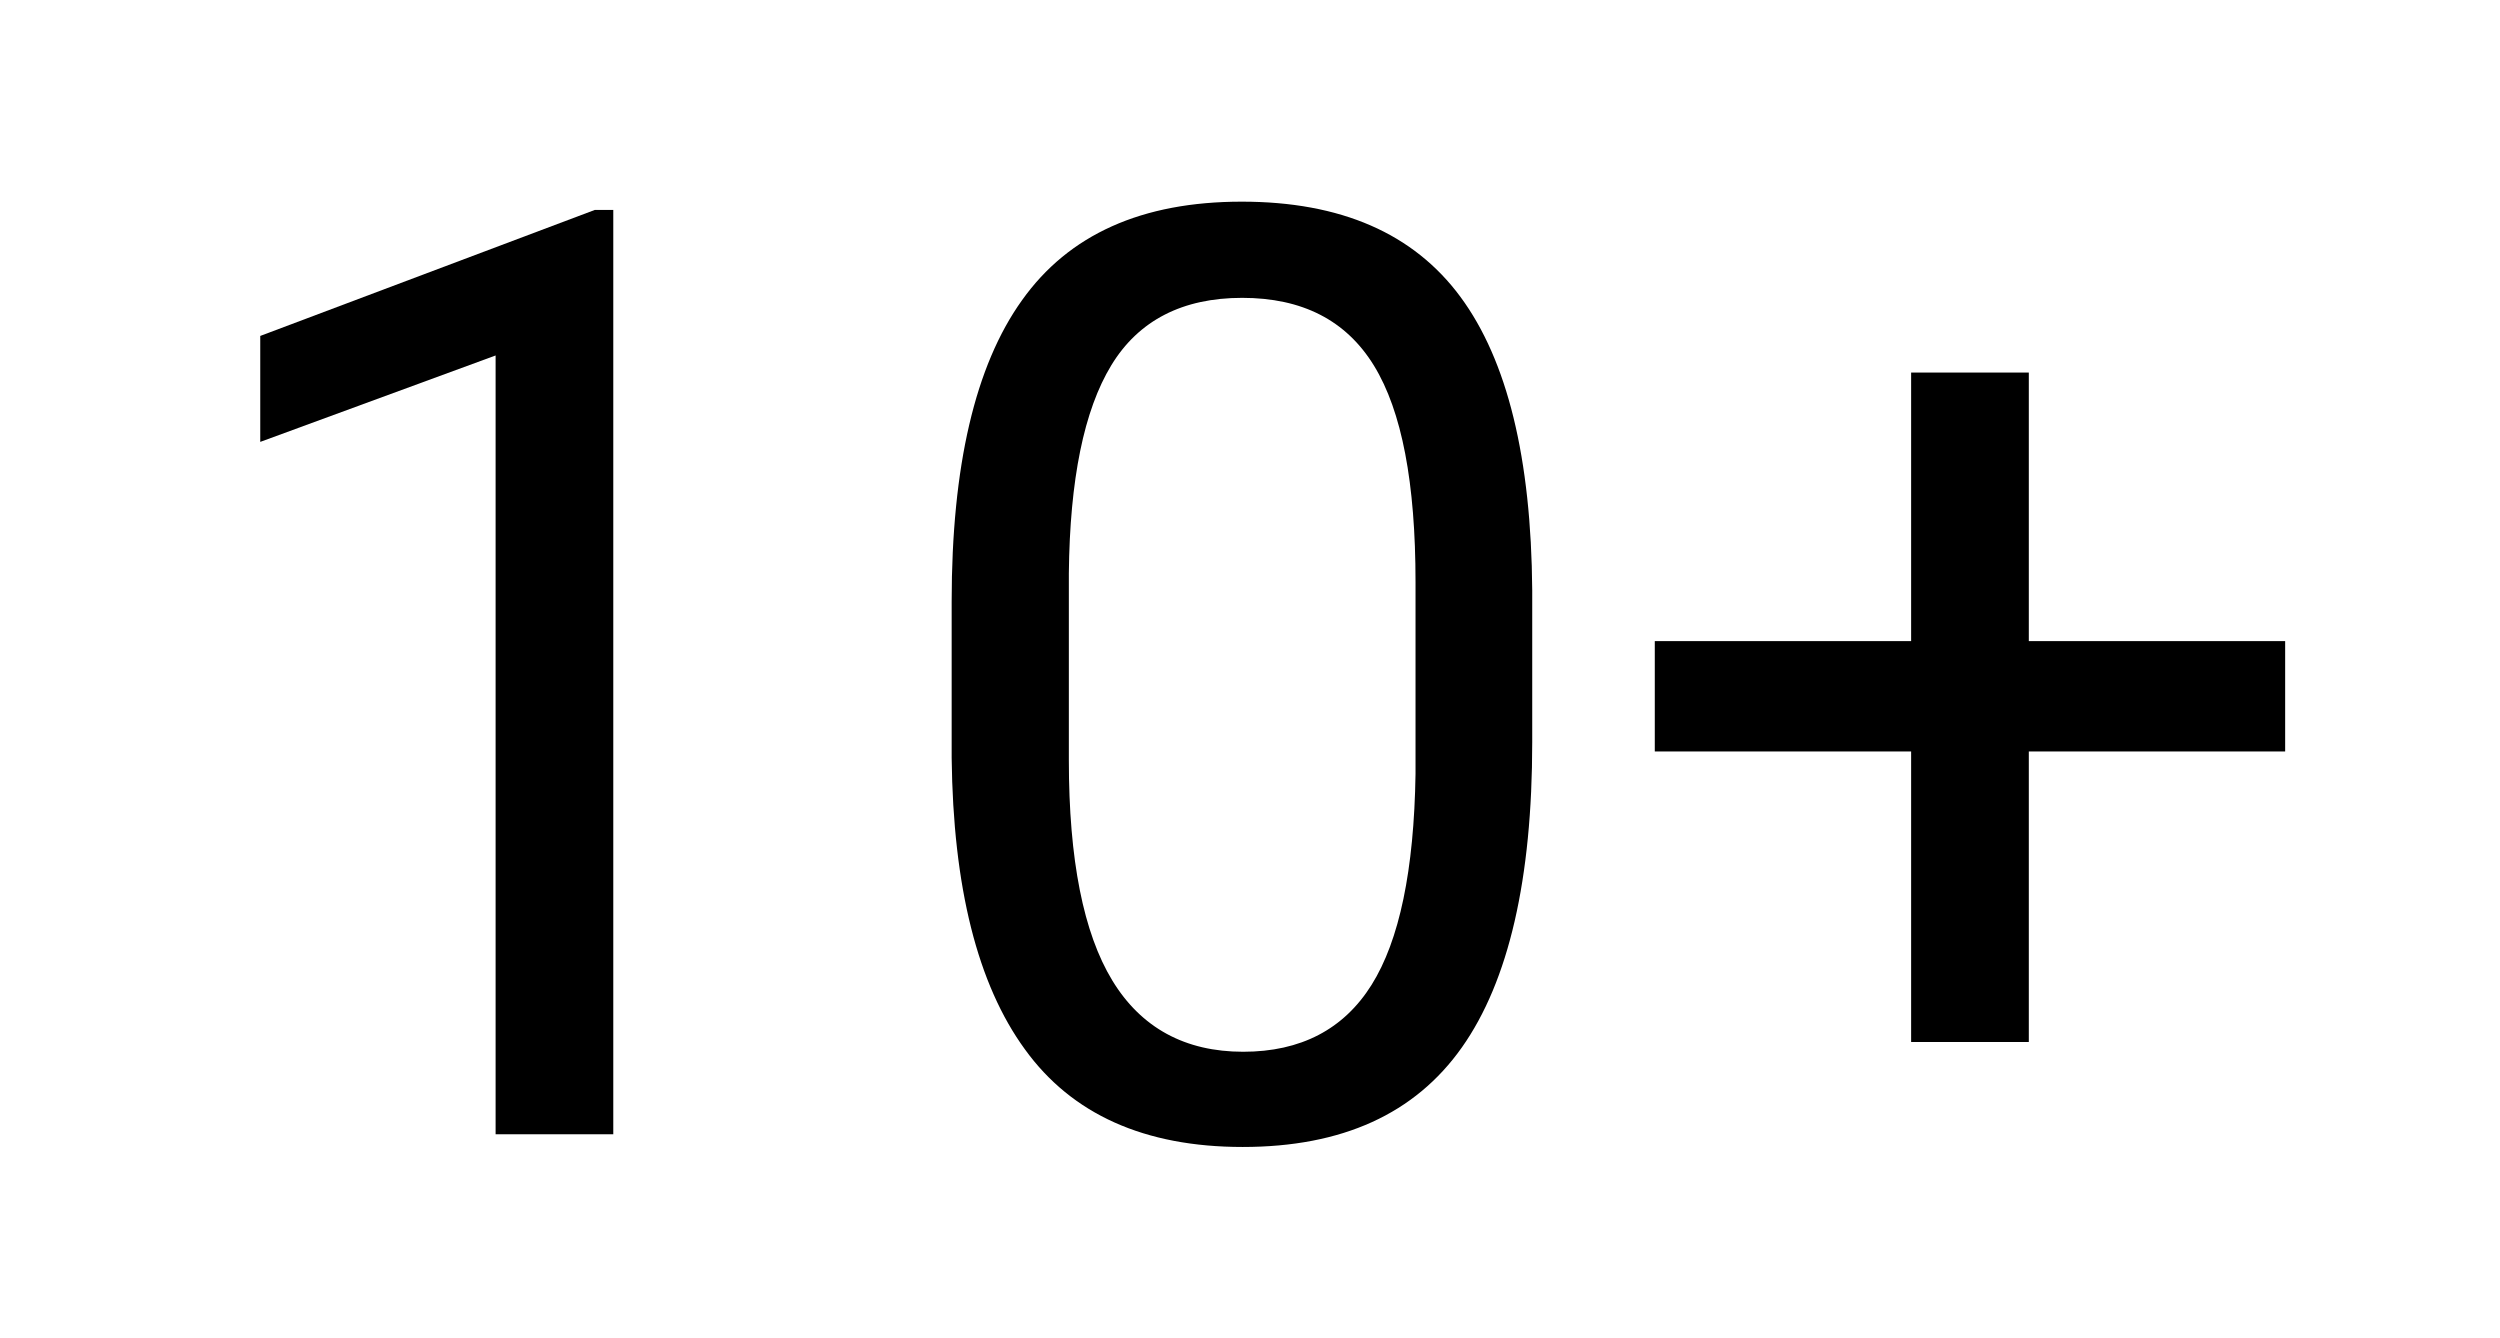 <?xml version="1.0" encoding="utf-8"?>
<!-- Generator: Adobe Illustrator 24.0.0, SVG Export Plug-In . SVG Version: 6.00 Build 0)  -->
<svg version="1.1" id="Layer_1" xmlns="http://www.w3.org/2000/svg" xmlns:xlink="http://www.w3.org/1999/xlink" x="0px" y="0px"
	 viewBox="0 0 512 274" style="enable-background:new 0 0 512 274;" xml:space="preserve">
<style type="text/css">
	.st0{enable-background:new    ;}
</style>
<g class="st0">
	<path d="M125.6,232.3h-24.1V72.8L53.3,90.5V68.8L121.8,43h3.8V232.3z"/>
	<path d="M313.8,152c0,28-4.8,48.9-14.4,62.5c-9.6,13.6-24.5,20.4-44.9,20.4c-20.1,0-35-6.7-44.6-20c-9.7-13.3-14.7-33.2-15-59.7
		v-32c0-27.7,4.8-48.3,14.4-61.7c9.6-13.5,24.6-20.2,45-20.2c20.3,0,35.2,6.5,44.8,19.5c9.6,13,14.5,33,14.7,60.1V152z M289.9,119.2
		c0-20.3-2.8-35-8.5-44.3c-5.7-9.3-14.7-13.9-27-13.9c-12.2,0-21.2,4.6-26.8,13.8c-5.6,9.2-8.5,23.4-8.7,42.6v38.3
		c0,20.4,3,35.4,8.9,45.1c5.9,9.7,14.9,14.6,26.8,14.6c11.8,0,20.6-4.6,26.3-13.7c5.7-9.1,8.7-23.5,9-43.2V119.2z"/>
	<path d="M415.5,131.3H468v22.6h-52.5v59.5h-24.1v-59.5h-52.5v-22.6h52.5v-55h24.1V131.3z"/>
</g>
</svg>
